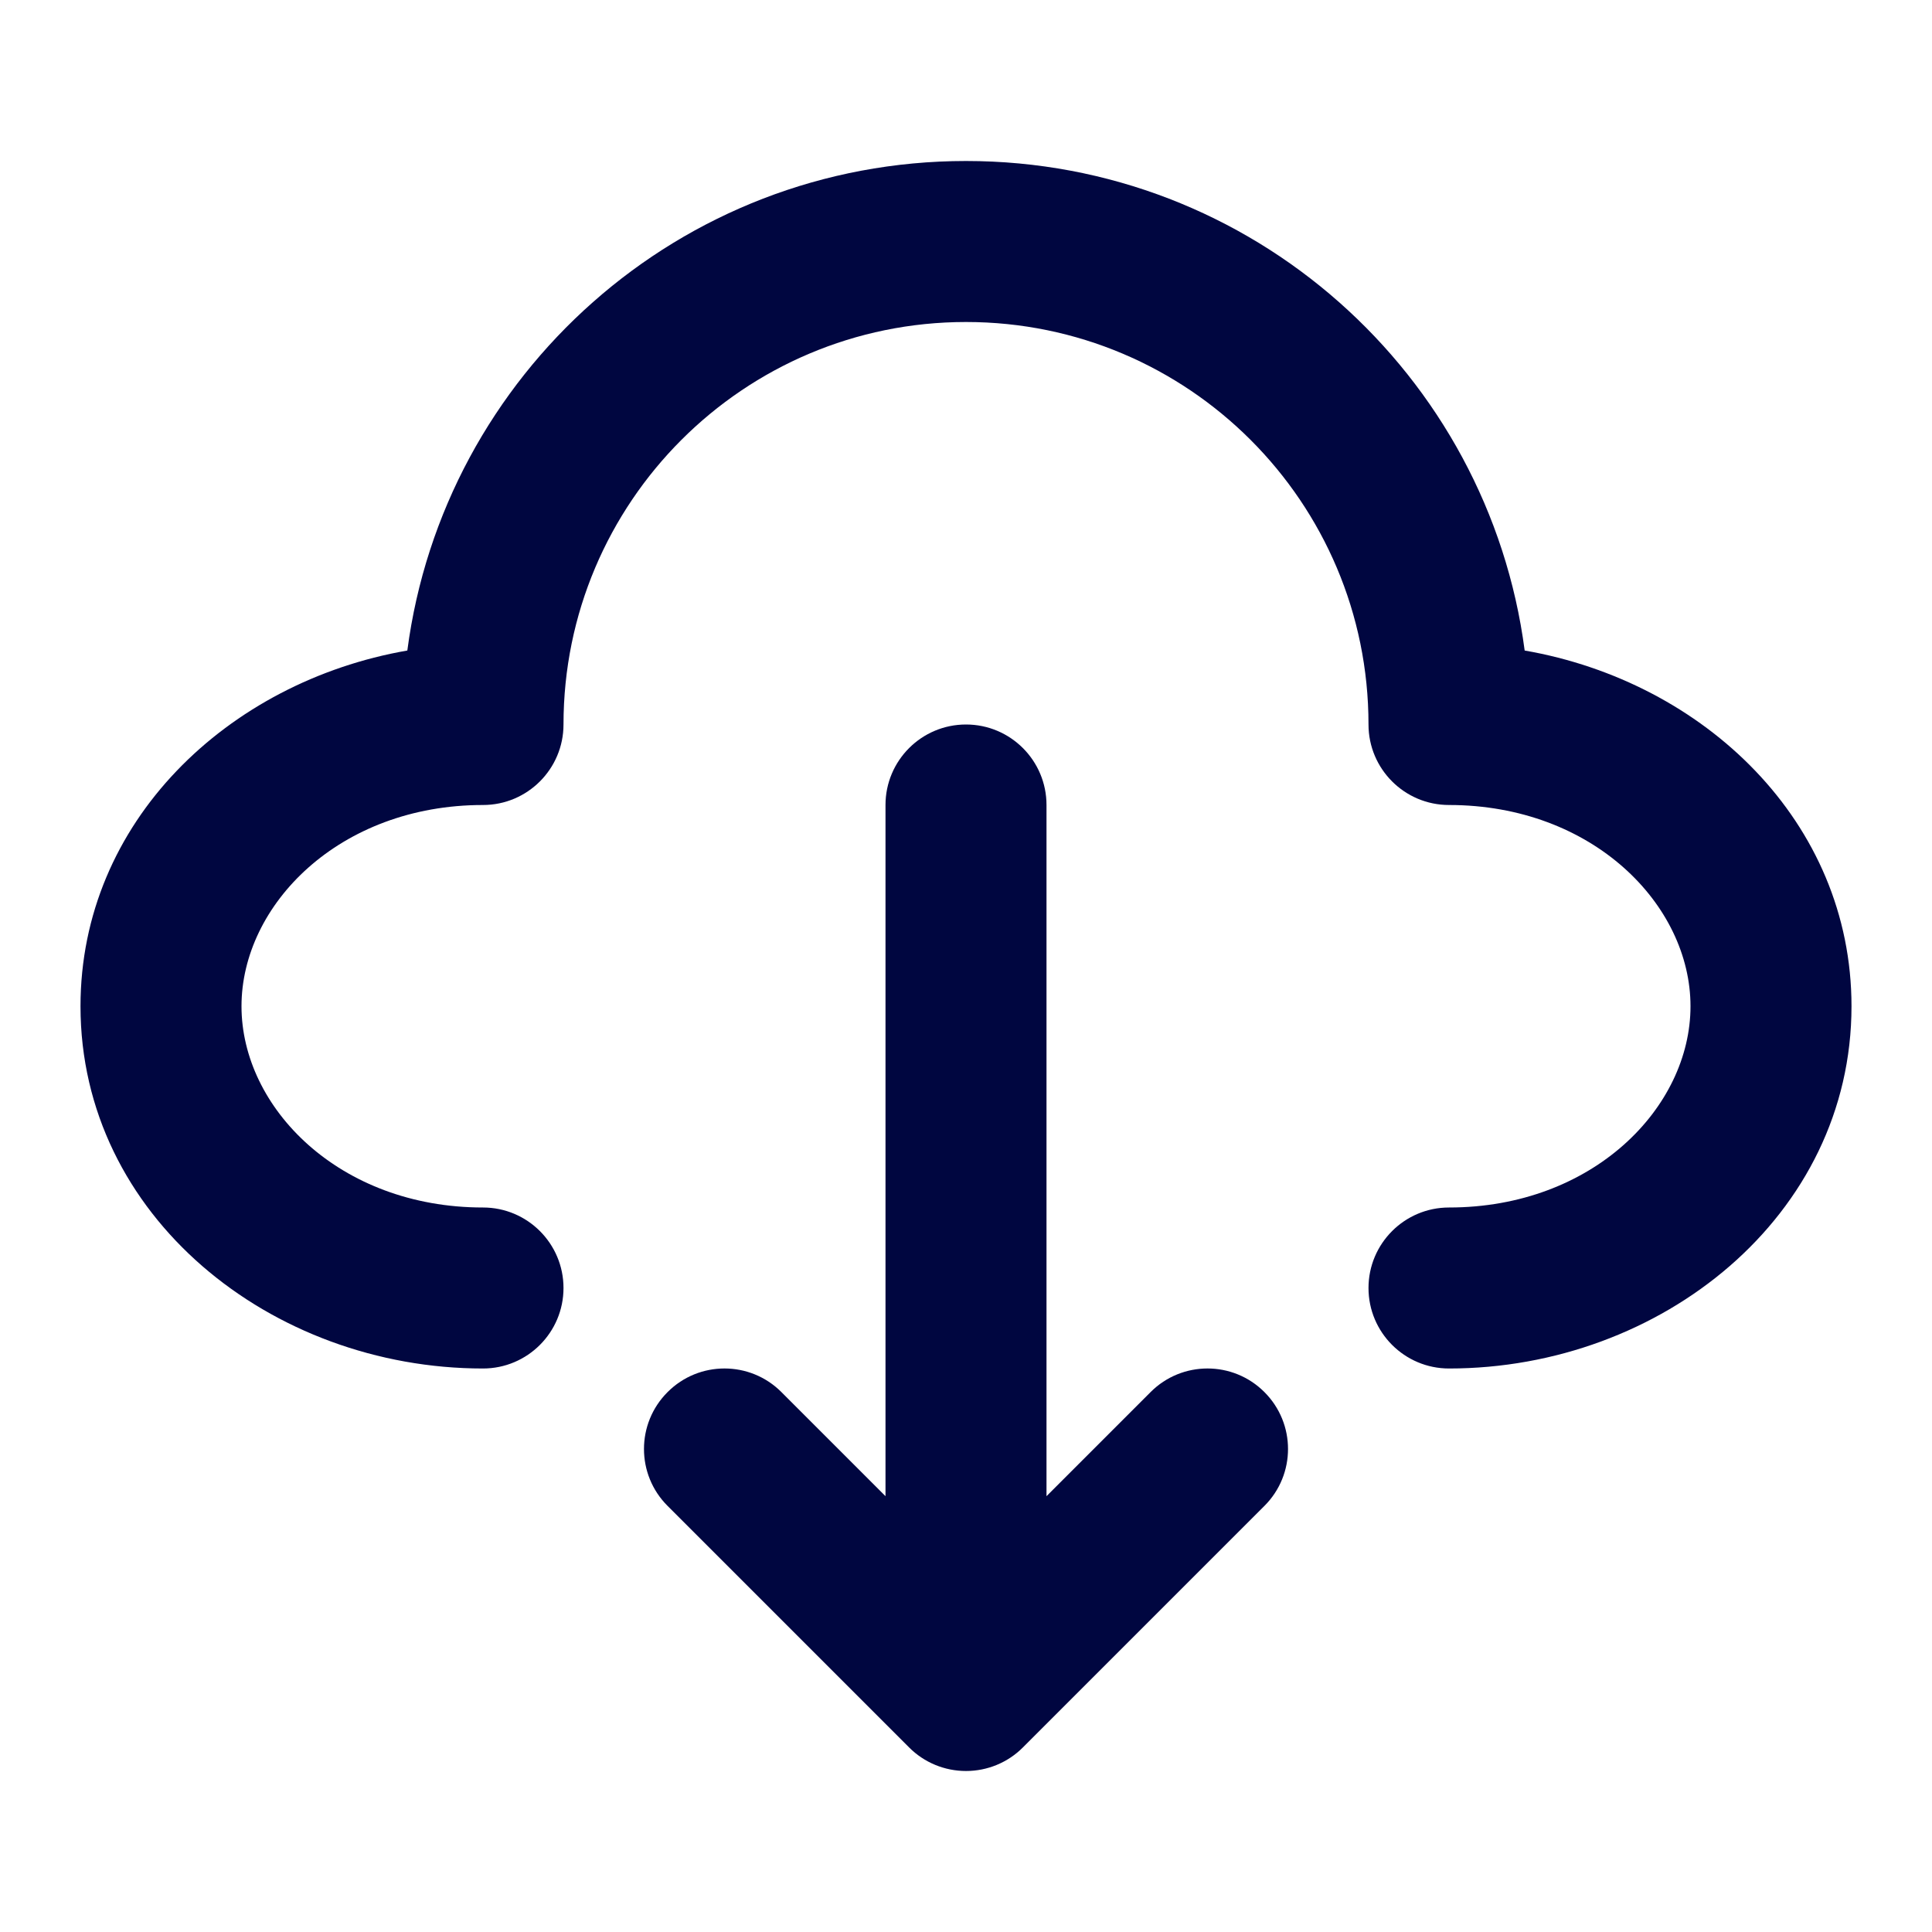 <svg width="24" height="24" viewBox="0 0 24 24" fill="none" xmlns="http://www.w3.org/2000/svg">
<path d="M12 4C9.239 4 7 6.239 7 9C7 9.552 6.552 10 6 10C4.214 10 3 11.241 3 12.5C3 13.759 4.214 15 6 15C6.552 15 7 15.448 7 16C7 16.552 6.552 17 6 17C3.368 17 1 15.107 1 12.5C1 10.209 2.83 8.469 5.06 8.081C5.51 4.649 8.445 2 12 2C15.555 2 18.49 4.649 18.94 8.081C21.17 8.469 23 10.209 23 12.5C23 15.107 20.632 17 18 17C17.448 17 17 16.552 17 16C17 15.448 17.448 15 18 15C19.787 15 21 13.759 21 12.5C21 11.241 19.787 10 18 10C17.448 10 17 9.552 17 9C17 6.239 14.761 4 12 4Z" fill="#000640"/>
<path d="M15.707 17.293C15.317 16.902 14.683 16.902 14.293 17.293L13 18.586V10C13 9.448 12.552 9 12 9C11.448 9 11 9.448 11 10V18.586L9.707 17.293C9.317 16.902 8.683 16.902 8.293 17.293C7.902 17.683 7.902 18.317 8.293 18.707L11.293 21.707C11.48 21.895 11.735 22 12 22C12.265 22 12.52 21.895 12.707 21.707L15.707 18.707C16.098 18.317 16.098 17.683 15.707 17.293Z" fill="#000640"/>
</svg>
